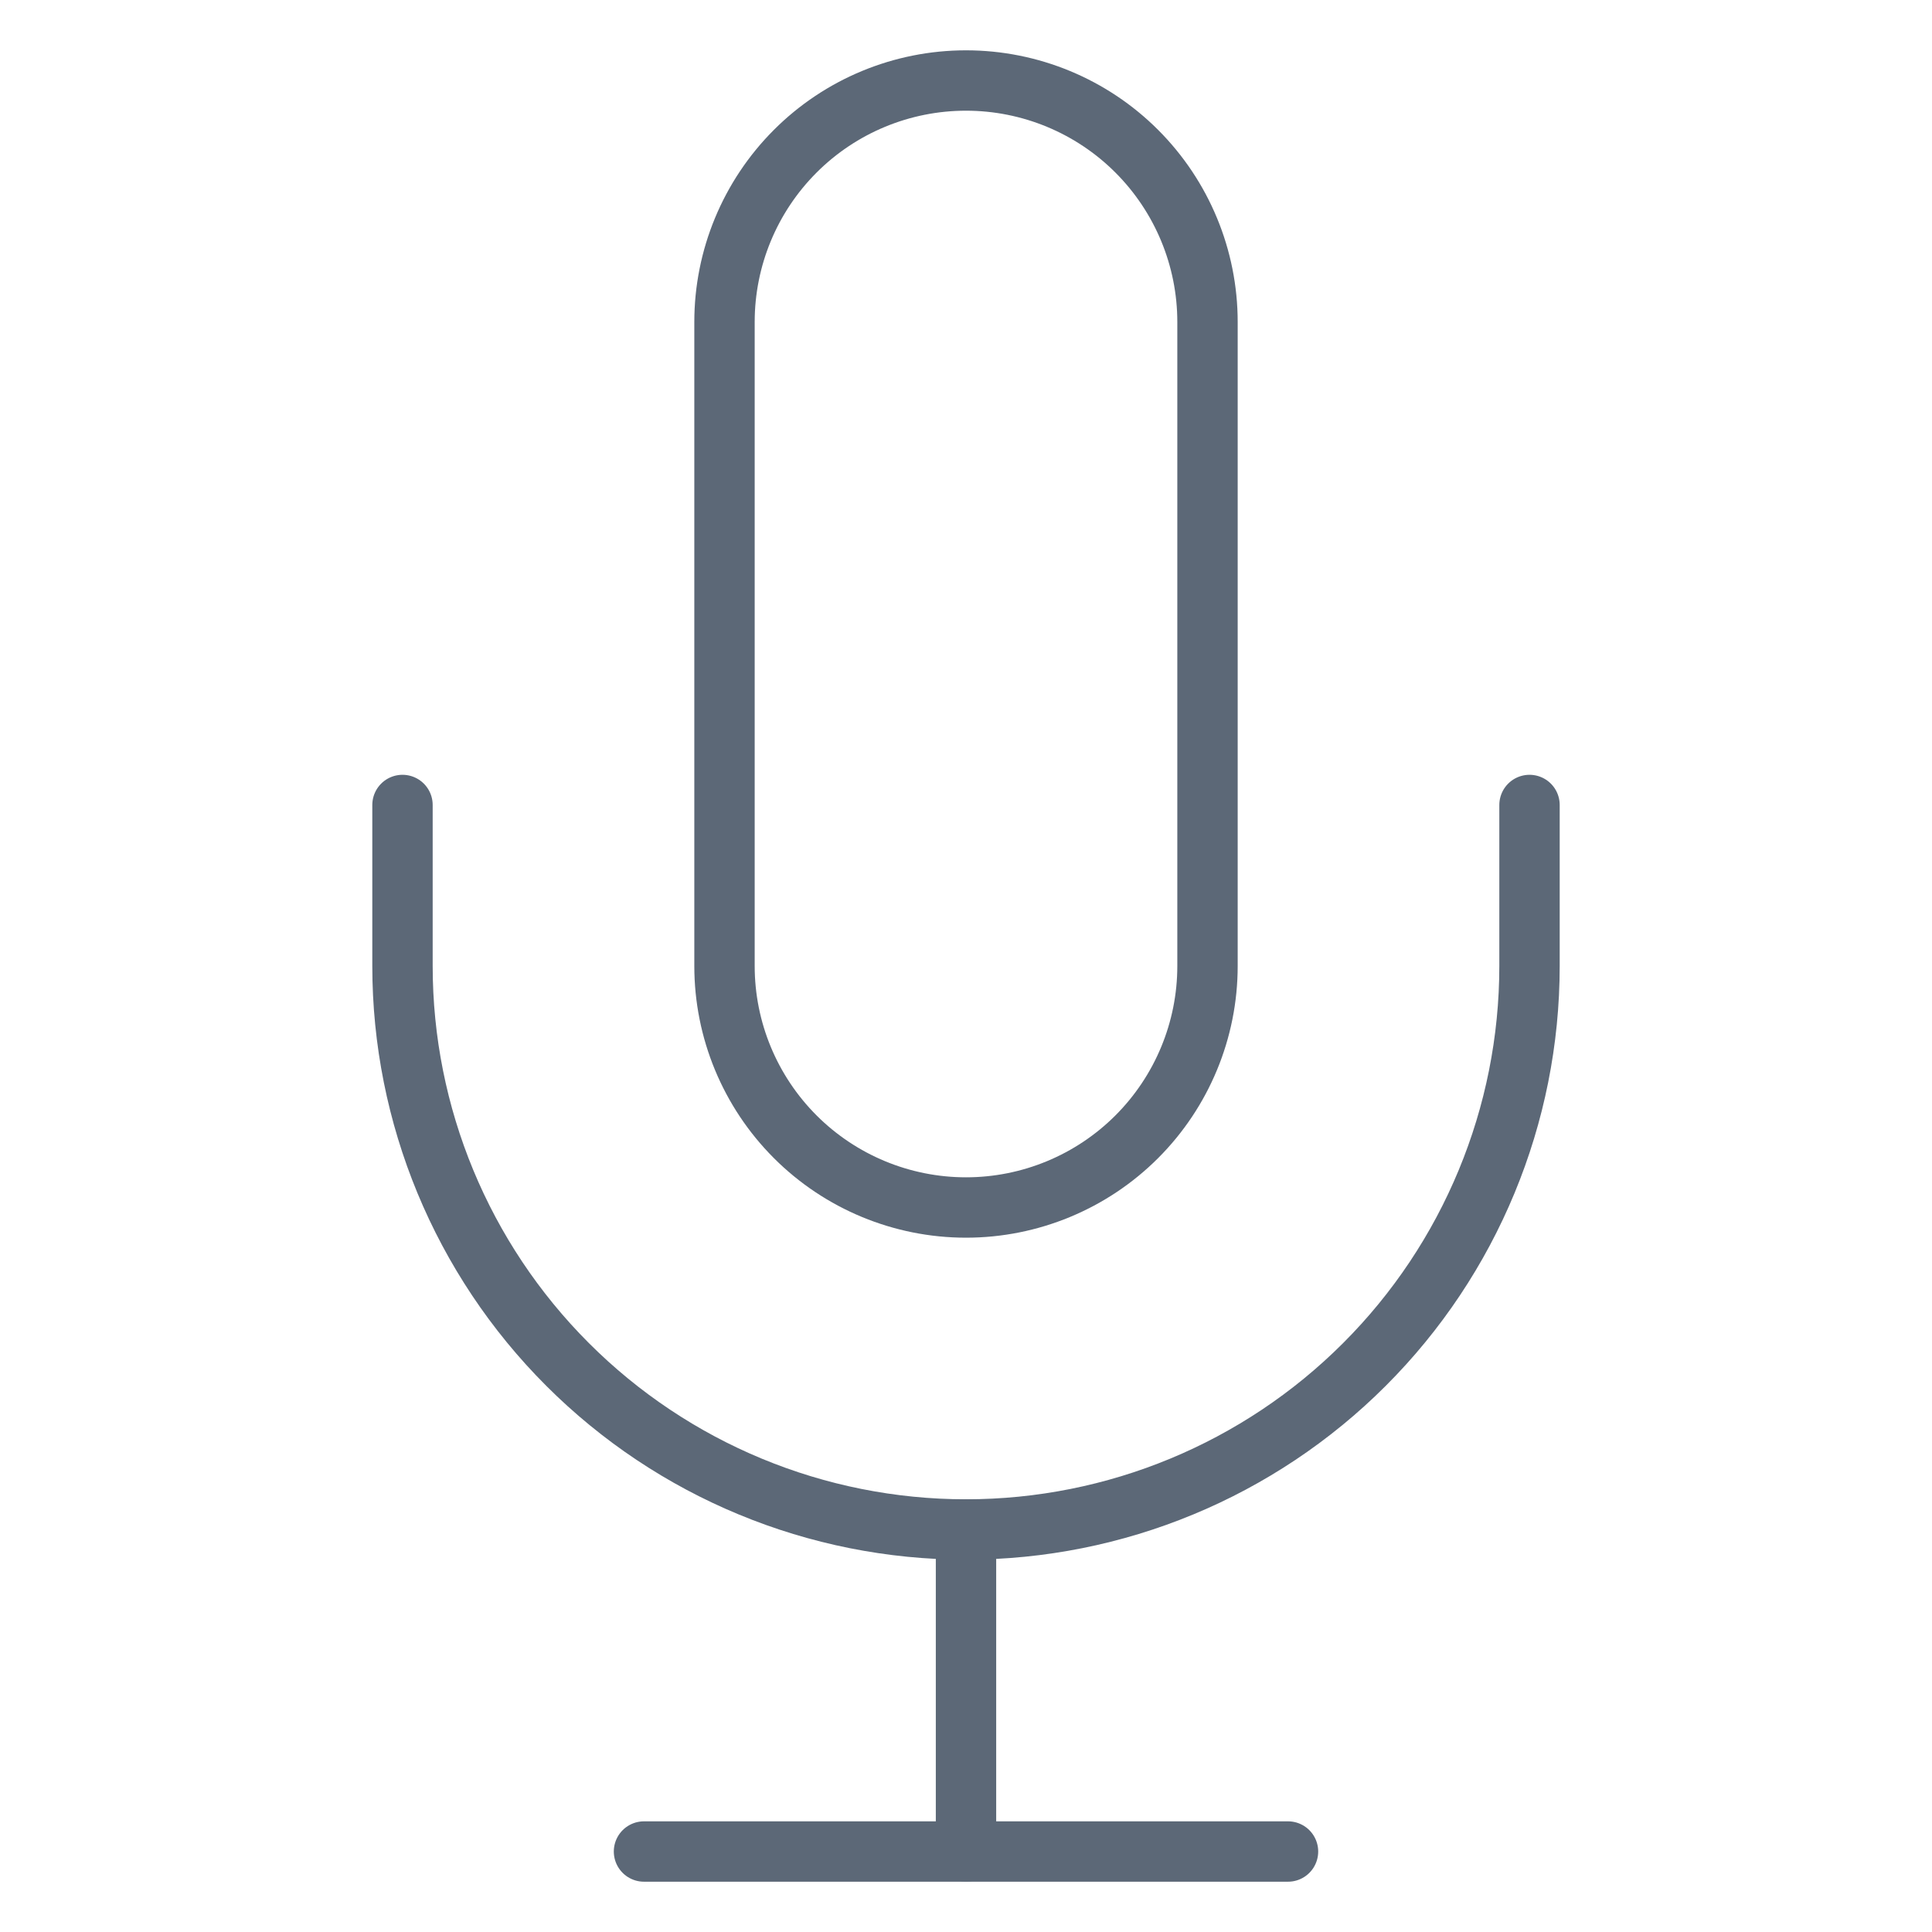 <svg width="64" height="64" viewBox="0 0 64 64" fill="none" xmlns="http://www.w3.org/2000/svg">
<path d="M32 2.667C29.878 2.667 27.843 3.509 26.343 5.01C24.843 6.51 24 8.545 24 10.666V32C24 34.122 24.843 36.156 26.343 37.657C27.843 39.157 29.878 40 32 40C34.122 40 36.157 39.157 37.657 37.657C39.157 36.156 40 34.122 40 32V10.666C40 8.545 39.157 6.51 37.657 5.01C36.157 3.509 34.122 2.667 32 2.667V2.667Z" stroke="#5C6877" stroke-width="2" stroke-linecap="round" stroke-linejoin="round"/>
<path d="M50.667 26.666V32C50.667 36.95 48.7 41.699 45.199 45.199C41.699 48.7 36.951 50.666 32 50.666C27.049 50.666 22.301 48.7 18.801 45.199C15.3 41.699 13.333 36.95 13.333 32V26.666" stroke="#5C6877" stroke-width="2" stroke-linecap="round" stroke-linejoin="round"/>
<path d="M32 50.666V61.333" stroke="#5C6877" stroke-width="2" stroke-linecap="round" stroke-linejoin="round"/>
<path d="M21.333 61.334H42.667" stroke="#5C6877" stroke-width="2" stroke-linecap="round" stroke-linejoin="round"/>
</svg>
